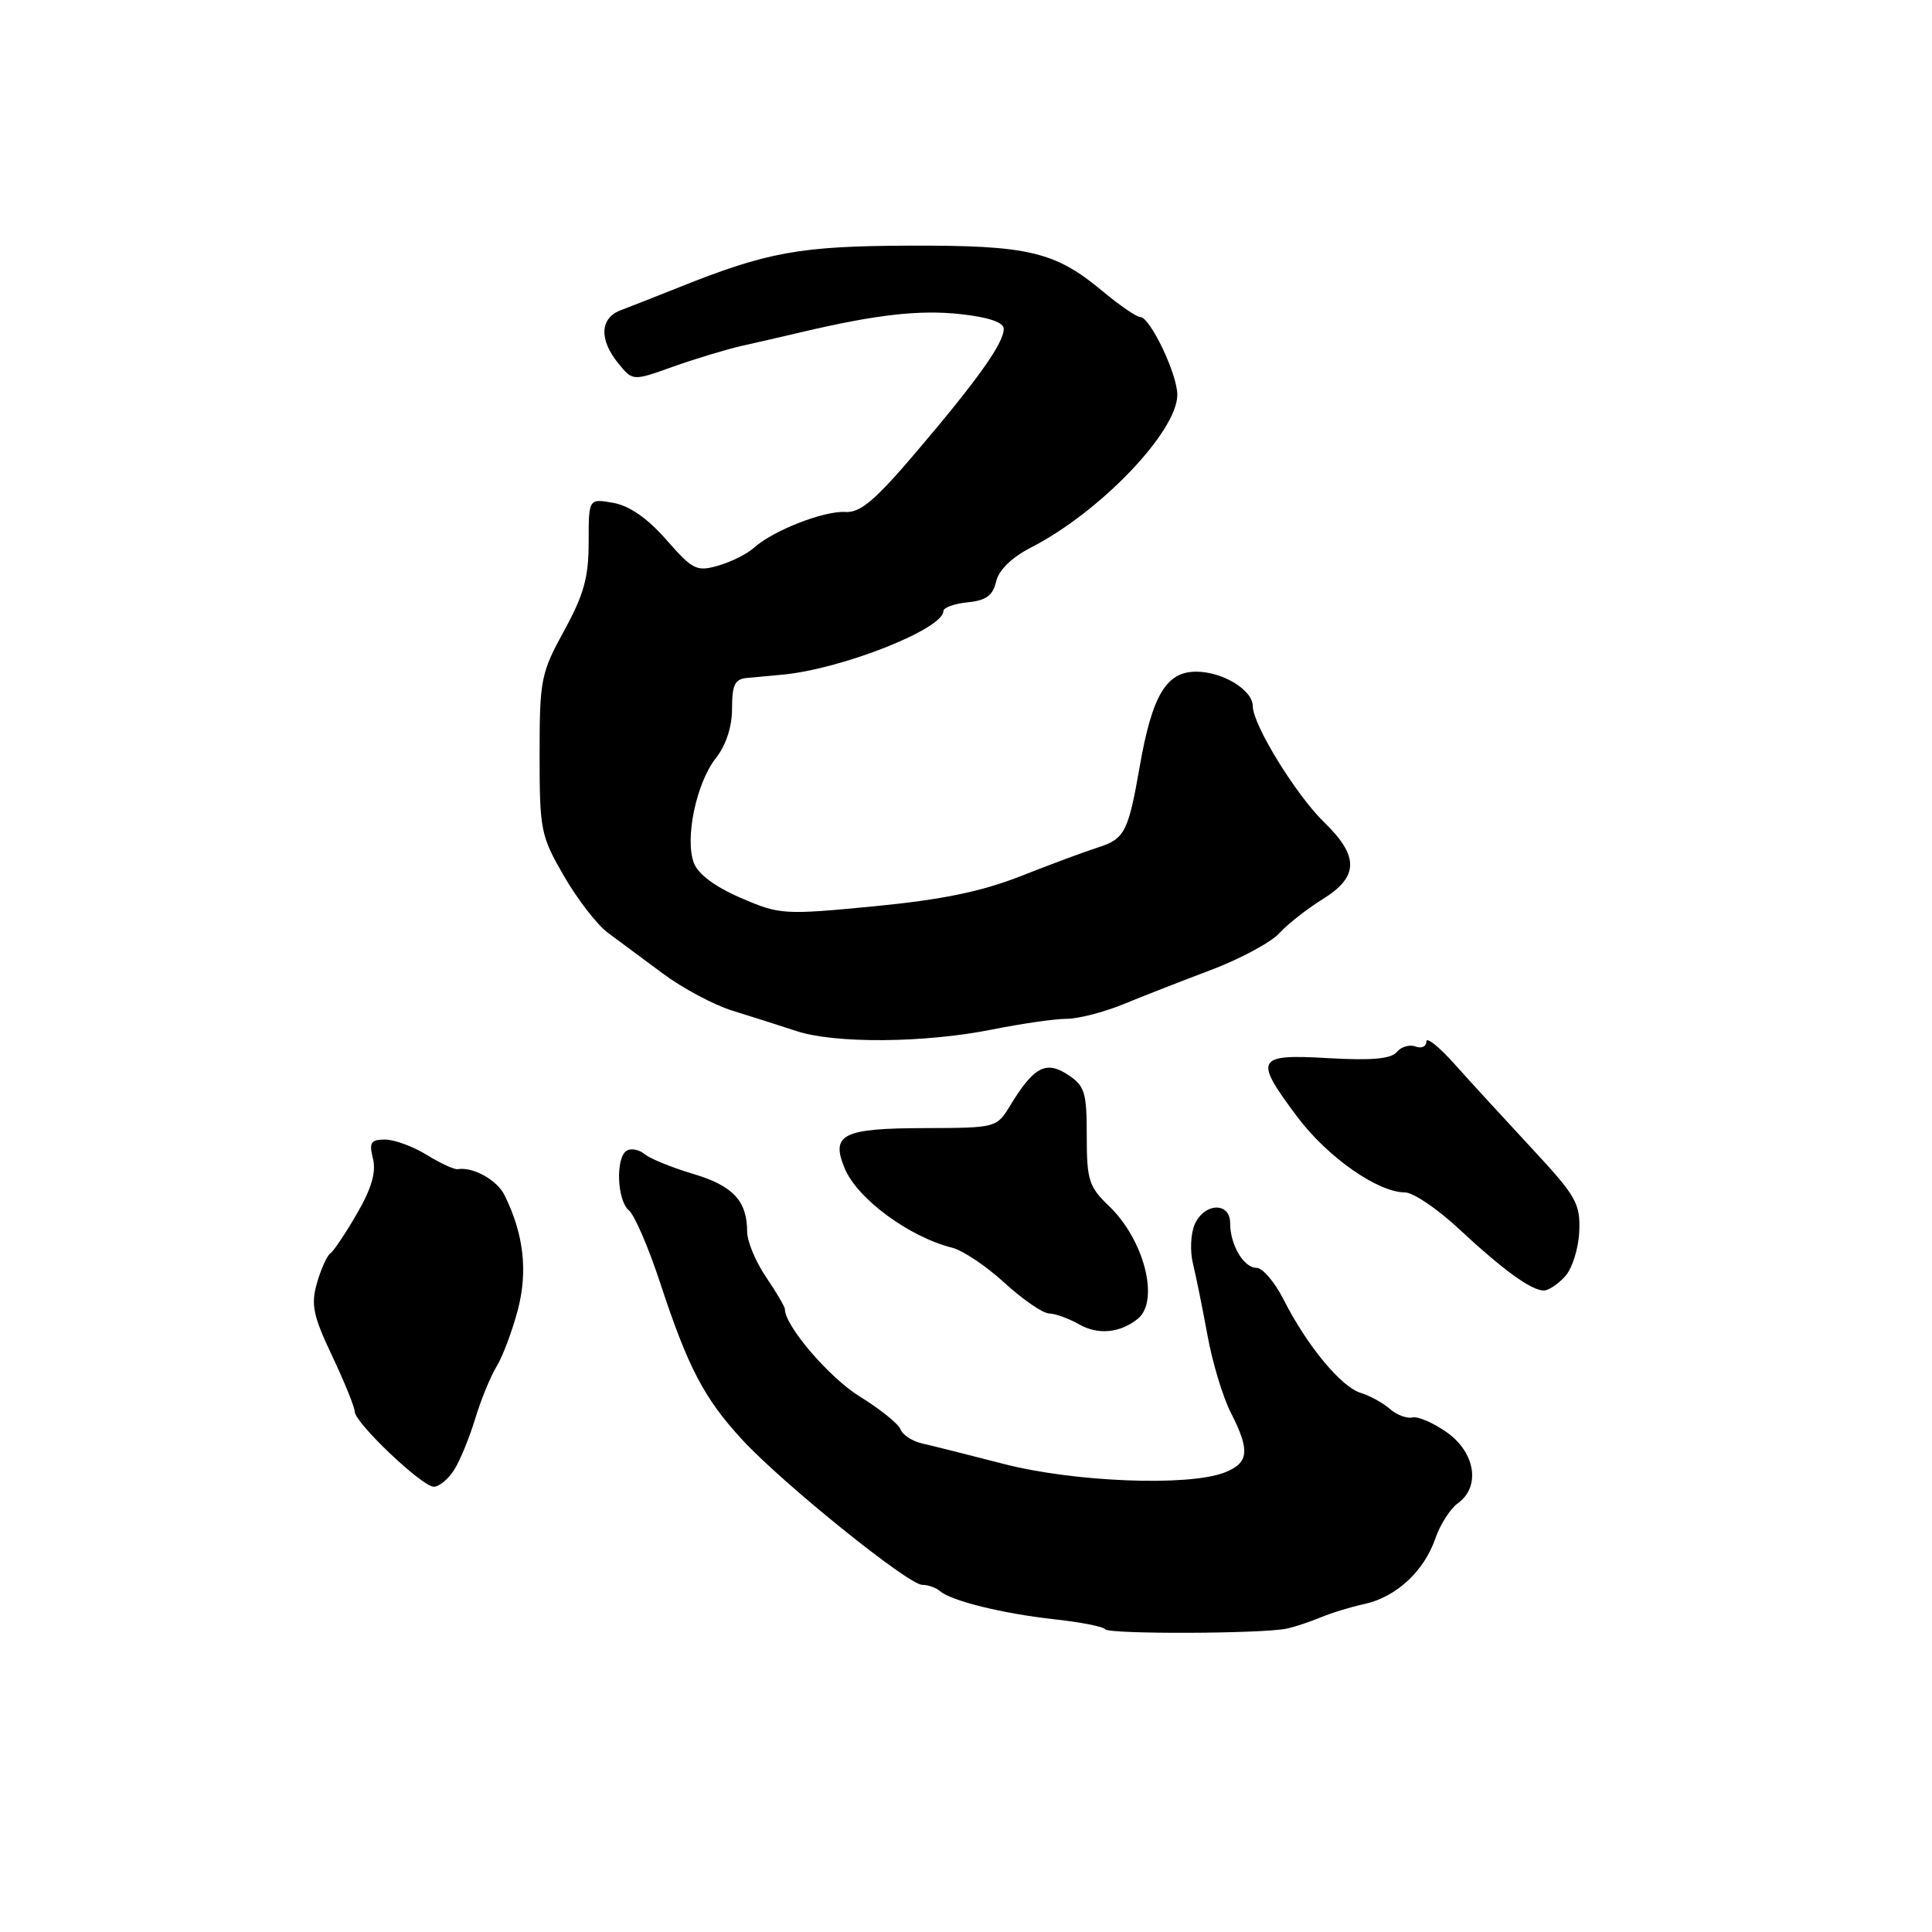 <?xml version="1.0" encoding="UTF-8" standalone="no"?>
<!DOCTYPE svg PUBLIC "-//W3C//DTD SVG 1.1//EN" "http://www.w3.org/Graphics/SVG/1.1/DTD/svg11.dtd" >
<svg xmlns="http://www.w3.org/2000/svg" xmlns:xlink="http://www.w3.org/1999/xlink" version="1.1" viewBox="0 0 256 256">
 <g >
 <path fill="currentColor"
d=" M 170.50 215.80 C 171.60 215.56 173.62 214.89 175.00 214.31 C 176.38 213.73 178.98 212.93 180.79 212.54 C 184.98 211.63 188.69 208.21 190.18 203.88 C 190.82 202.02 192.17 199.91 193.17 199.19 C 196.20 197.03 195.51 192.50 191.75 189.82 C 189.97 188.55 187.90 187.65 187.16 187.82 C 186.41 187.99 185.06 187.48 184.15 186.68 C 183.24 185.89 181.51 184.93 180.29 184.56 C 177.71 183.78 173.17 178.29 170.11 172.25 C 168.93 169.91 167.31 168.00 166.51 168.00 C 164.80 168.00 163.00 164.96 163.00 162.07 C 163.00 159.24 159.59 159.36 158.31 162.22 C 157.77 163.45 157.66 165.80 158.08 167.47 C 158.49 169.14 159.35 173.40 160.00 176.95 C 160.64 180.49 162.02 185.09 163.08 187.16 C 165.67 192.23 165.50 193.85 162.25 195.12 C 157.47 196.98 142.32 196.39 133.00 193.98 C 128.32 192.77 123.45 191.55 122.17 191.26 C 120.89 190.97 119.60 190.13 119.32 189.39 C 119.04 188.66 116.61 186.70 113.93 185.05 C 109.90 182.57 104.00 175.69 104.00 173.47 C 104.00 173.15 102.88 171.24 101.50 169.21 C 100.13 167.19 99.00 164.49 99.00 163.20 C 99.00 159.13 97.12 157.11 91.85 155.55 C 89.04 154.71 86.15 153.54 85.42 152.93 C 84.69 152.32 83.62 152.12 83.04 152.47 C 81.54 153.40 81.76 159.08 83.34 160.39 C 84.08 161.00 85.94 165.32 87.48 170.00 C 91.16 181.20 93.29 185.28 98.32 190.74 C 103.65 196.53 120.35 210.00 122.20 210.00 C 122.97 210.00 124.03 210.37 124.55 210.83 C 126.04 212.13 132.90 213.82 139.77 214.57 C 143.22 214.95 146.22 215.54 146.43 215.88 C 146.85 216.56 167.29 216.49 170.50 215.80 Z  M 60.19 194.75 C 60.97 193.51 62.21 190.47 62.96 188.00 C 63.71 185.53 64.98 182.41 65.79 181.08 C 66.61 179.75 67.87 176.37 68.61 173.59 C 69.97 168.43 69.39 163.45 66.83 158.33 C 65.84 156.34 62.67 154.59 60.66 154.92 C 60.20 155.00 58.35 154.14 56.55 153.03 C 54.74 151.91 52.26 151.00 51.02 151.00 C 49.13 151.00 48.88 151.39 49.42 153.53 C 49.86 155.31 49.24 157.46 47.32 160.78 C 45.82 163.37 44.23 165.76 43.78 166.07 C 43.33 166.38 42.53 168.16 42.00 170.01 C 41.18 172.87 41.48 174.32 44.02 179.69 C 45.66 183.16 47.00 186.47 47.00 187.04 C 47.00 188.51 55.93 197.00 57.48 197.00 C 58.19 197.00 59.41 195.99 60.19 194.75 Z  M 150.75 174.76 C 153.69 172.40 151.62 164.27 146.95 159.81 C 144.28 157.25 144.00 156.38 144.00 150.51 C 144.00 144.71 143.74 143.88 141.49 142.40 C 138.59 140.50 136.98 141.36 133.86 146.48 C 132.06 149.44 132.00 149.45 122.58 149.48 C 111.64 149.50 110.05 150.30 111.92 154.80 C 113.58 158.83 120.44 163.89 126.17 165.33 C 127.57 165.68 130.69 167.77 133.10 169.98 C 135.52 172.19 138.17 174.02 139.00 174.04 C 139.82 174.05 141.62 174.71 143.00 175.49 C 145.50 176.91 148.40 176.64 150.75 174.76 Z  M 207.39 169.12 C 208.33 168.08 209.17 165.40 209.26 163.17 C 209.41 159.45 208.85 158.49 202.96 152.15 C 199.41 148.33 194.81 143.32 192.75 141.01 C 190.69 138.70 189.00 137.35 189.00 138.01 C 189.00 138.67 188.36 138.97 187.57 138.67 C 186.79 138.37 185.67 138.69 185.09 139.39 C 184.33 140.31 181.77 140.54 176.01 140.21 C 166.40 139.65 166.09 140.25 171.93 148.03 C 175.91 153.33 182.58 158.00 186.16 158.00 C 187.24 158.00 190.46 160.17 193.31 162.83 C 199.16 168.28 202.91 171.00 204.57 171.00 C 205.18 171.00 206.46 170.15 207.39 169.12 Z  M 131.50 136.41 C 135.35 135.64 139.77 135.00 141.31 135.00 C 142.86 135.00 146.24 134.13 148.81 133.08 C 151.39 132.02 156.65 129.96 160.50 128.51 C 164.35 127.05 168.40 124.87 169.50 123.67 C 170.60 122.46 173.19 120.43 175.25 119.15 C 180.05 116.19 180.11 113.47 175.47 108.97 C 171.73 105.34 166.00 96.03 166.00 93.57 C 166.00 91.43 162.01 89.00 158.49 89.00 C 154.54 89.00 152.67 92.14 151.03 101.50 C 149.50 110.28 149.03 111.17 145.43 112.31 C 143.82 112.82 139.26 114.51 135.31 116.07 C 130.01 118.15 124.86 119.21 115.81 120.09 C 103.84 121.24 103.35 121.21 98.16 118.98 C 94.76 117.51 92.51 115.84 91.94 114.35 C 90.72 111.13 92.26 103.75 94.85 100.46 C 96.21 98.74 97.00 96.30 97.00 93.87 C 97.00 90.72 97.38 89.97 99.00 89.83 C 100.10 89.73 102.24 89.53 103.75 89.39 C 111.59 88.64 125.00 83.34 125.00 80.98 C 125.00 80.51 126.44 79.99 128.21 79.81 C 130.66 79.57 131.56 78.92 131.99 77.06 C 132.35 75.53 134.05 73.87 136.59 72.56 C 145.75 67.88 156.00 57.18 156.00 52.31 C 156.00 49.56 152.39 42.00 151.07 42.00 C 150.59 42.00 148.35 40.46 146.09 38.58 C 139.81 33.33 136.27 32.49 120.50 32.55 C 106.01 32.60 101.69 33.38 90.00 38.06 C 86.97 39.27 83.49 40.64 82.25 41.11 C 79.49 42.15 79.36 44.99 81.92 48.14 C 83.84 50.50 83.84 50.50 89.17 48.59 C 92.10 47.55 96.19 46.31 98.25 45.84 C 100.31 45.38 103.91 44.55 106.25 44.00 C 116.09 41.68 121.83 41.03 127.25 41.62 C 131.04 42.04 133.00 42.71 133.00 43.58 C 133.00 45.46 129.58 50.28 121.50 59.78 C 115.96 66.31 114.00 67.96 112.01 67.84 C 109.18 67.66 102.42 70.31 99.92 72.57 C 99.02 73.39 96.88 74.46 95.17 74.95 C 92.31 75.77 91.78 75.51 88.29 71.52 C 85.78 68.66 83.40 67.01 81.25 66.63 C 78.00 66.05 78.00 66.05 78.00 71.85 C 78.00 76.51 77.36 78.81 74.75 83.57 C 71.67 89.20 71.50 90.04 71.50 100.00 C 71.50 110.02 71.65 110.76 74.74 116.10 C 76.52 119.18 79.14 122.56 80.55 123.60 C 81.97 124.65 85.26 127.09 87.86 129.02 C 90.47 130.96 94.60 133.16 97.05 133.92 C 99.50 134.67 103.30 135.89 105.50 136.61 C 110.62 138.31 122.53 138.21 131.50 136.41 Z "/>
</g>
</svg>